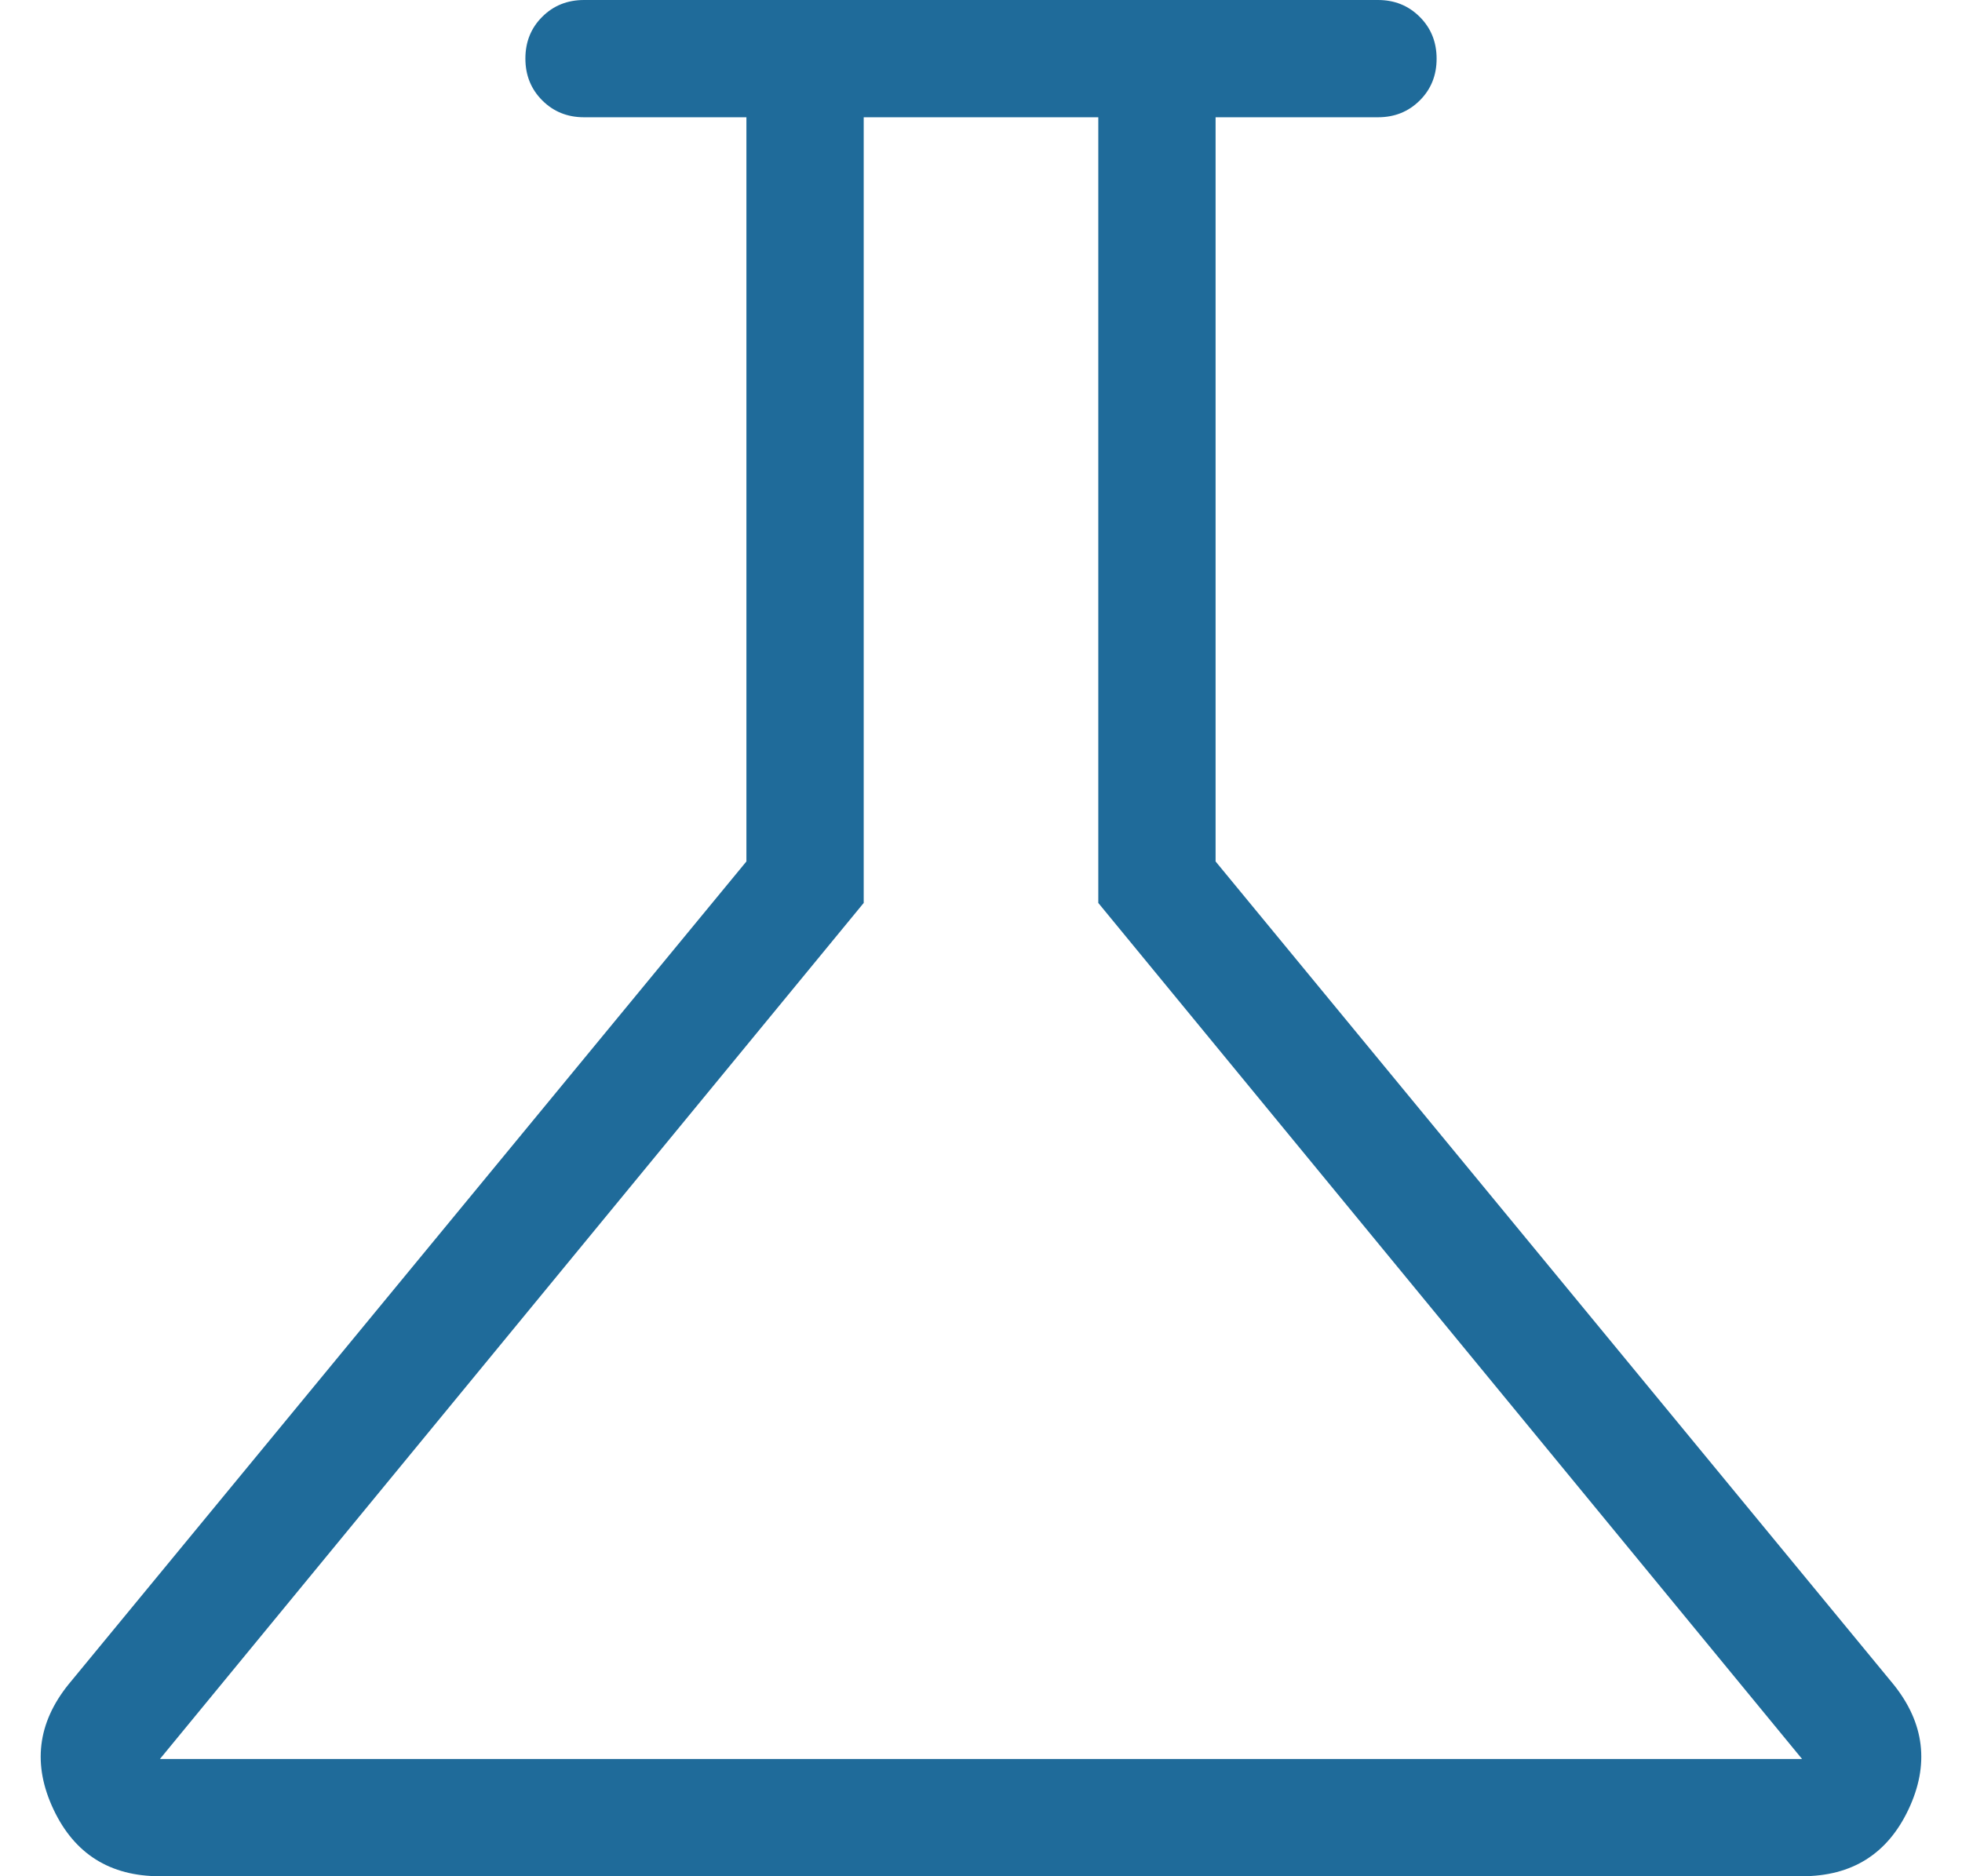 <svg width="46" height="44" viewBox="0 0 46 44" fill="none" xmlns="http://www.w3.org/2000/svg">
<path d="M3.75 44C2.579 44 1.747 43.477 1.254 42.432C0.76 41.386 0.876 40.411 1.603 39.505L17.5 20.202V2.75H13.693C13.303 2.75 12.976 2.618 12.713 2.354C12.449 2.09 12.318 1.763 12.318 1.373C12.318 0.983 12.449 0.657 12.713 0.394C12.976 0.131 13.303 0 13.693 0H32.307C32.697 0 33.023 0.132 33.287 0.396C33.551 0.66 33.682 0.987 33.682 1.377C33.682 1.767 33.551 2.093 33.287 2.356C33.023 2.619 32.697 2.75 32.307 2.75H28.5V20.202L44.397 39.505C45.123 40.411 45.24 41.386 44.746 42.432C44.253 43.477 43.421 44 42.25 44H3.75ZM3.75 41.25H42.25L25.75 21.175V2.75H20.25V21.175L3.75 41.25Z" fill="#1F6B9A"/>
</svg>
